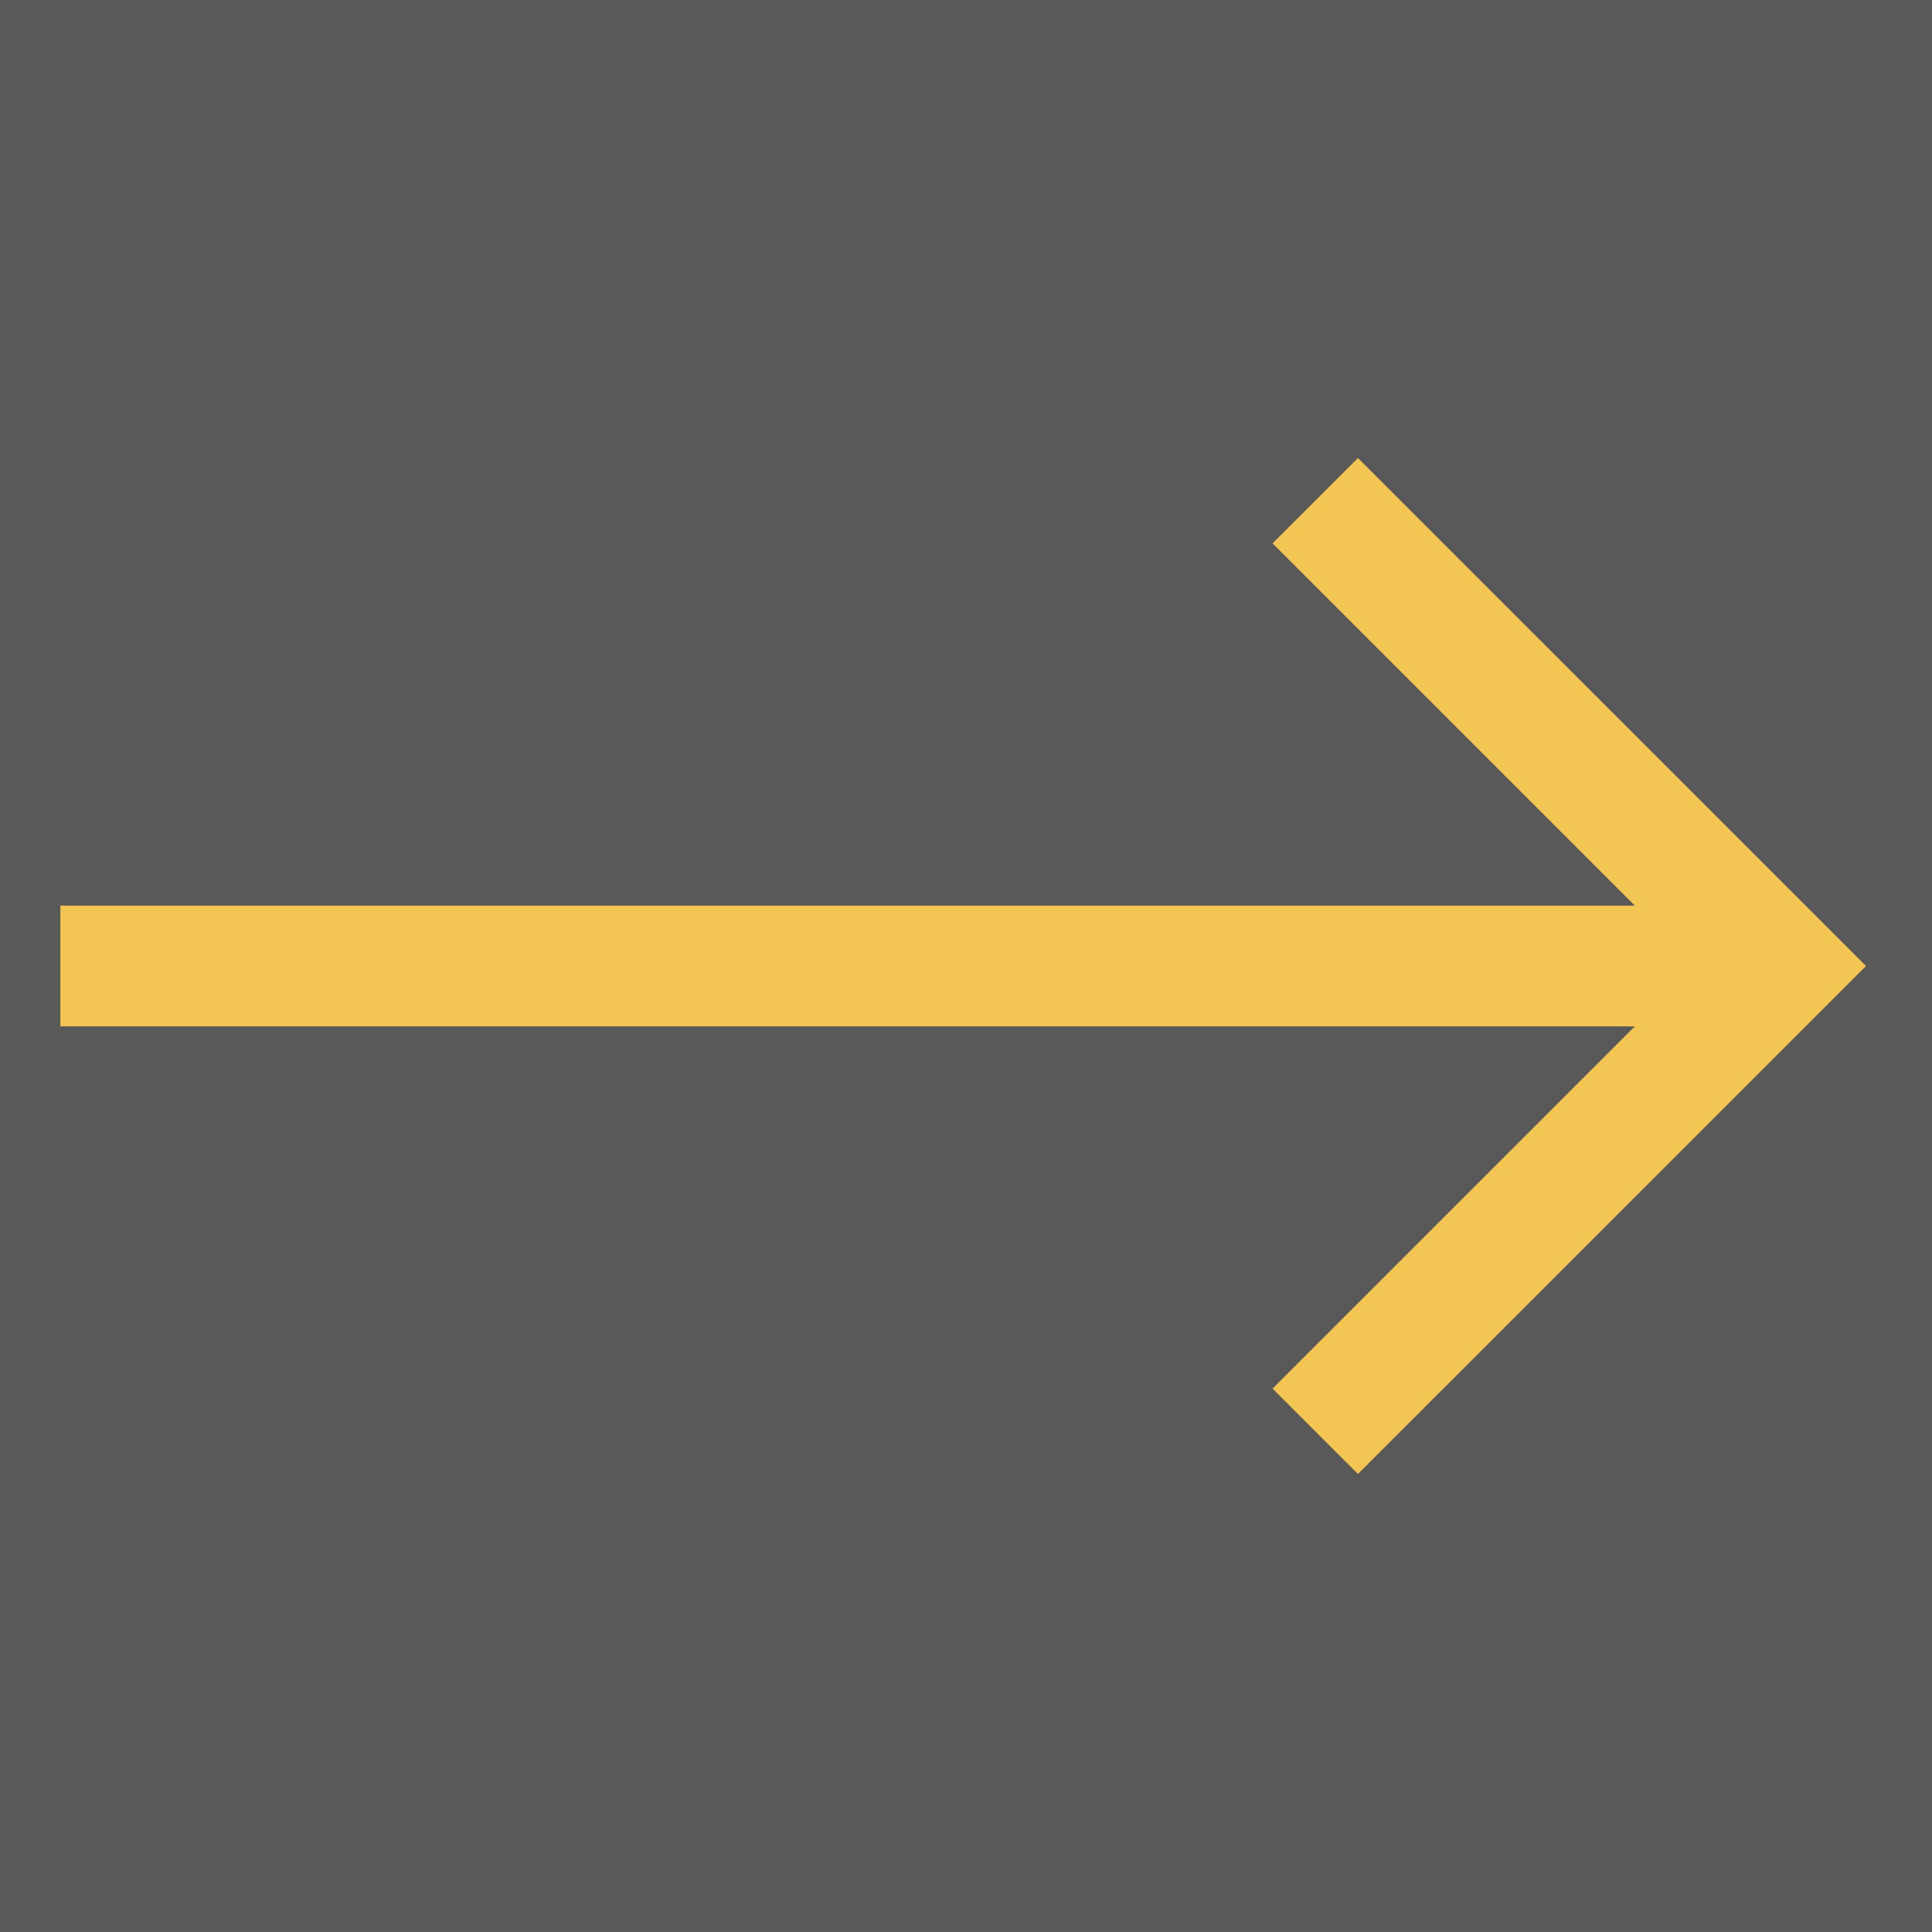 <svg width="40" height="40" viewBox="0 0 40 40" fill="none" xmlns="http://www.w3.org/2000/svg">
<rect width="40" height="40" fill="black" fill-opacity="0.65"/>
<path d="M28.115 9.483L26.347 11.25L33.847 18.75H1.25V21.25H33.847L26.347 28.75L28.115 30.517L38.633 20L28.115 9.483Z" fill="#F3C653"/>
</svg>
